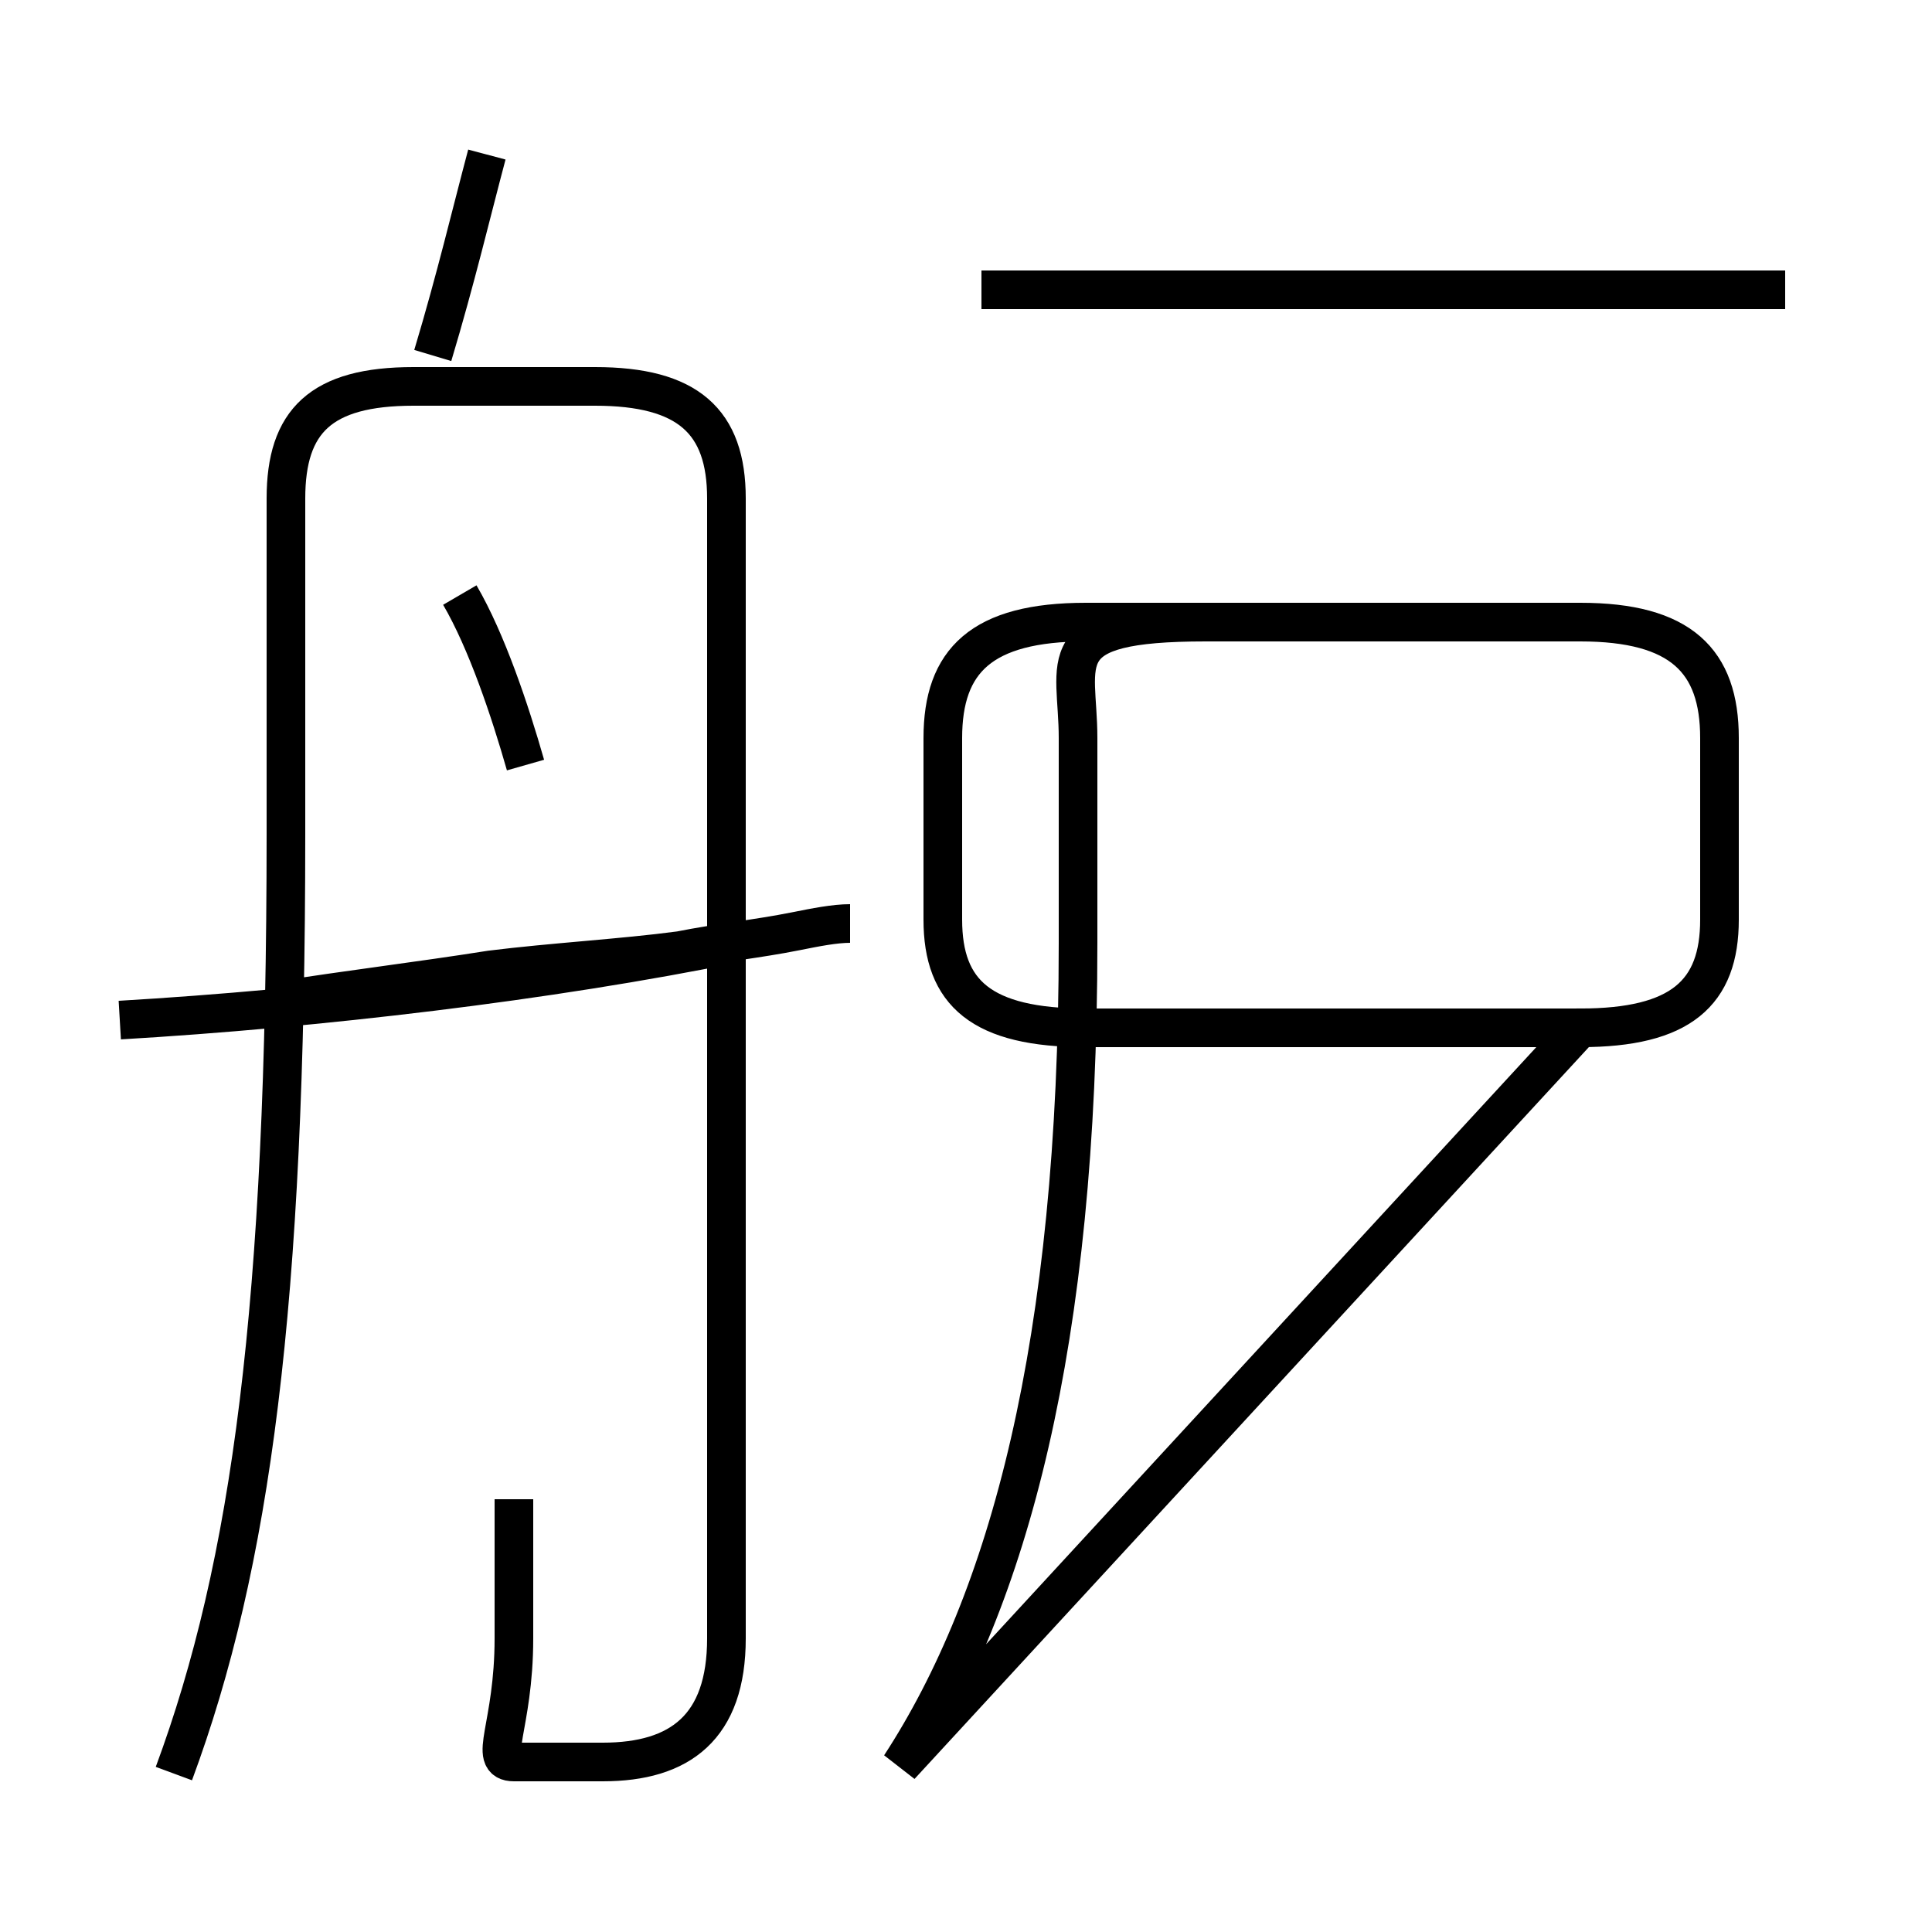 <?xml version='1.0' encoding='utf8'?>
<svg viewBox="0.0 -6.0 50.0 50.0" version="1.1" xmlns="http://www.w3.org/2000/svg">
<rect x="0.0" y="-6.0" width="50.0" height="50.0" fill="#808080" stroke="none"/>
<rect x="-1000" y="-1000" width="2000" height="2000" stroke="white" fill="white"/>
<g style="fill:white;stroke:#000000;  stroke-width:1">
<path d="M 23.3 1.7 C 26.1 -2.6 27.9 -9.2 27.9 -19.6 L 27.9 -24.9 C 27.9 -26.9 27.1 -27.9 31.2 -27.9 L 40.9 -27.9 C 43.5 -27.9 44.5 -26.9 44.5 -24.9 L 44.5 -20.2 C 44.5 -18.3 43.5 -17.4 40.9 -17.4 L 28.1 -17.4 C 25.4 -17.4 24.4 -18.3 24.4 -20.2 L 24.4 -24.9 C 24.4 -26.9 25.4 -27.9 28.1 -27.9 L 40.9 -27.9 C 43.5 -27.9 44.5 -26.9 44.5 -24.9 L 44.5 -20.2 C 44.5 -18.3 43.5 -17.4 40.9 -17.4 Z M 13.3 -5.2 L 13.3 -1.6 C 13.3 0.7 12.6 1.6 13.3 1.6 C 14.1 1.6 14.8 1.6 15.6 1.6 C 17.6 1.6 18.8 0.7 18.8 -1.6 L 18.8 -31.1 C 18.8 -33.1 17.8 -34.0 15.4 -34.0 L 10.7 -34.0 C 8.3 -34.0 7.4 -33.1 7.4 -31.1 L 7.4 -22.4 C 7.4 -10.2 6.5 -3.5 4.5 1.9 M 3.1 -17.6 C 8.2 -17.9 14.2 -18.6 19.1 -19.6 M 13.6 -24.2 C 13.2 -25.6 12.6 -27.4 11.9 -28.6 M 22.0 -20.1 C 21.6 -20.1 21.1 -20.0 20.6 -19.9 C 19.6 -19.7 18.6 -19.6 17.6 -19.4 C 16.1 -19.2 14.3 -19.1 12.7 -18.9 C 10.8 -18.6 9.1 -18.4 7.2 -18.1 M 11.2 -34.8 C 11.8 -36.8 12.2 -38.5 12.6 -40.0 M 46.2 -36.5 L 25.4 -36.5" transform="translate(0.0, 38.0)" />
</g>
</svg>